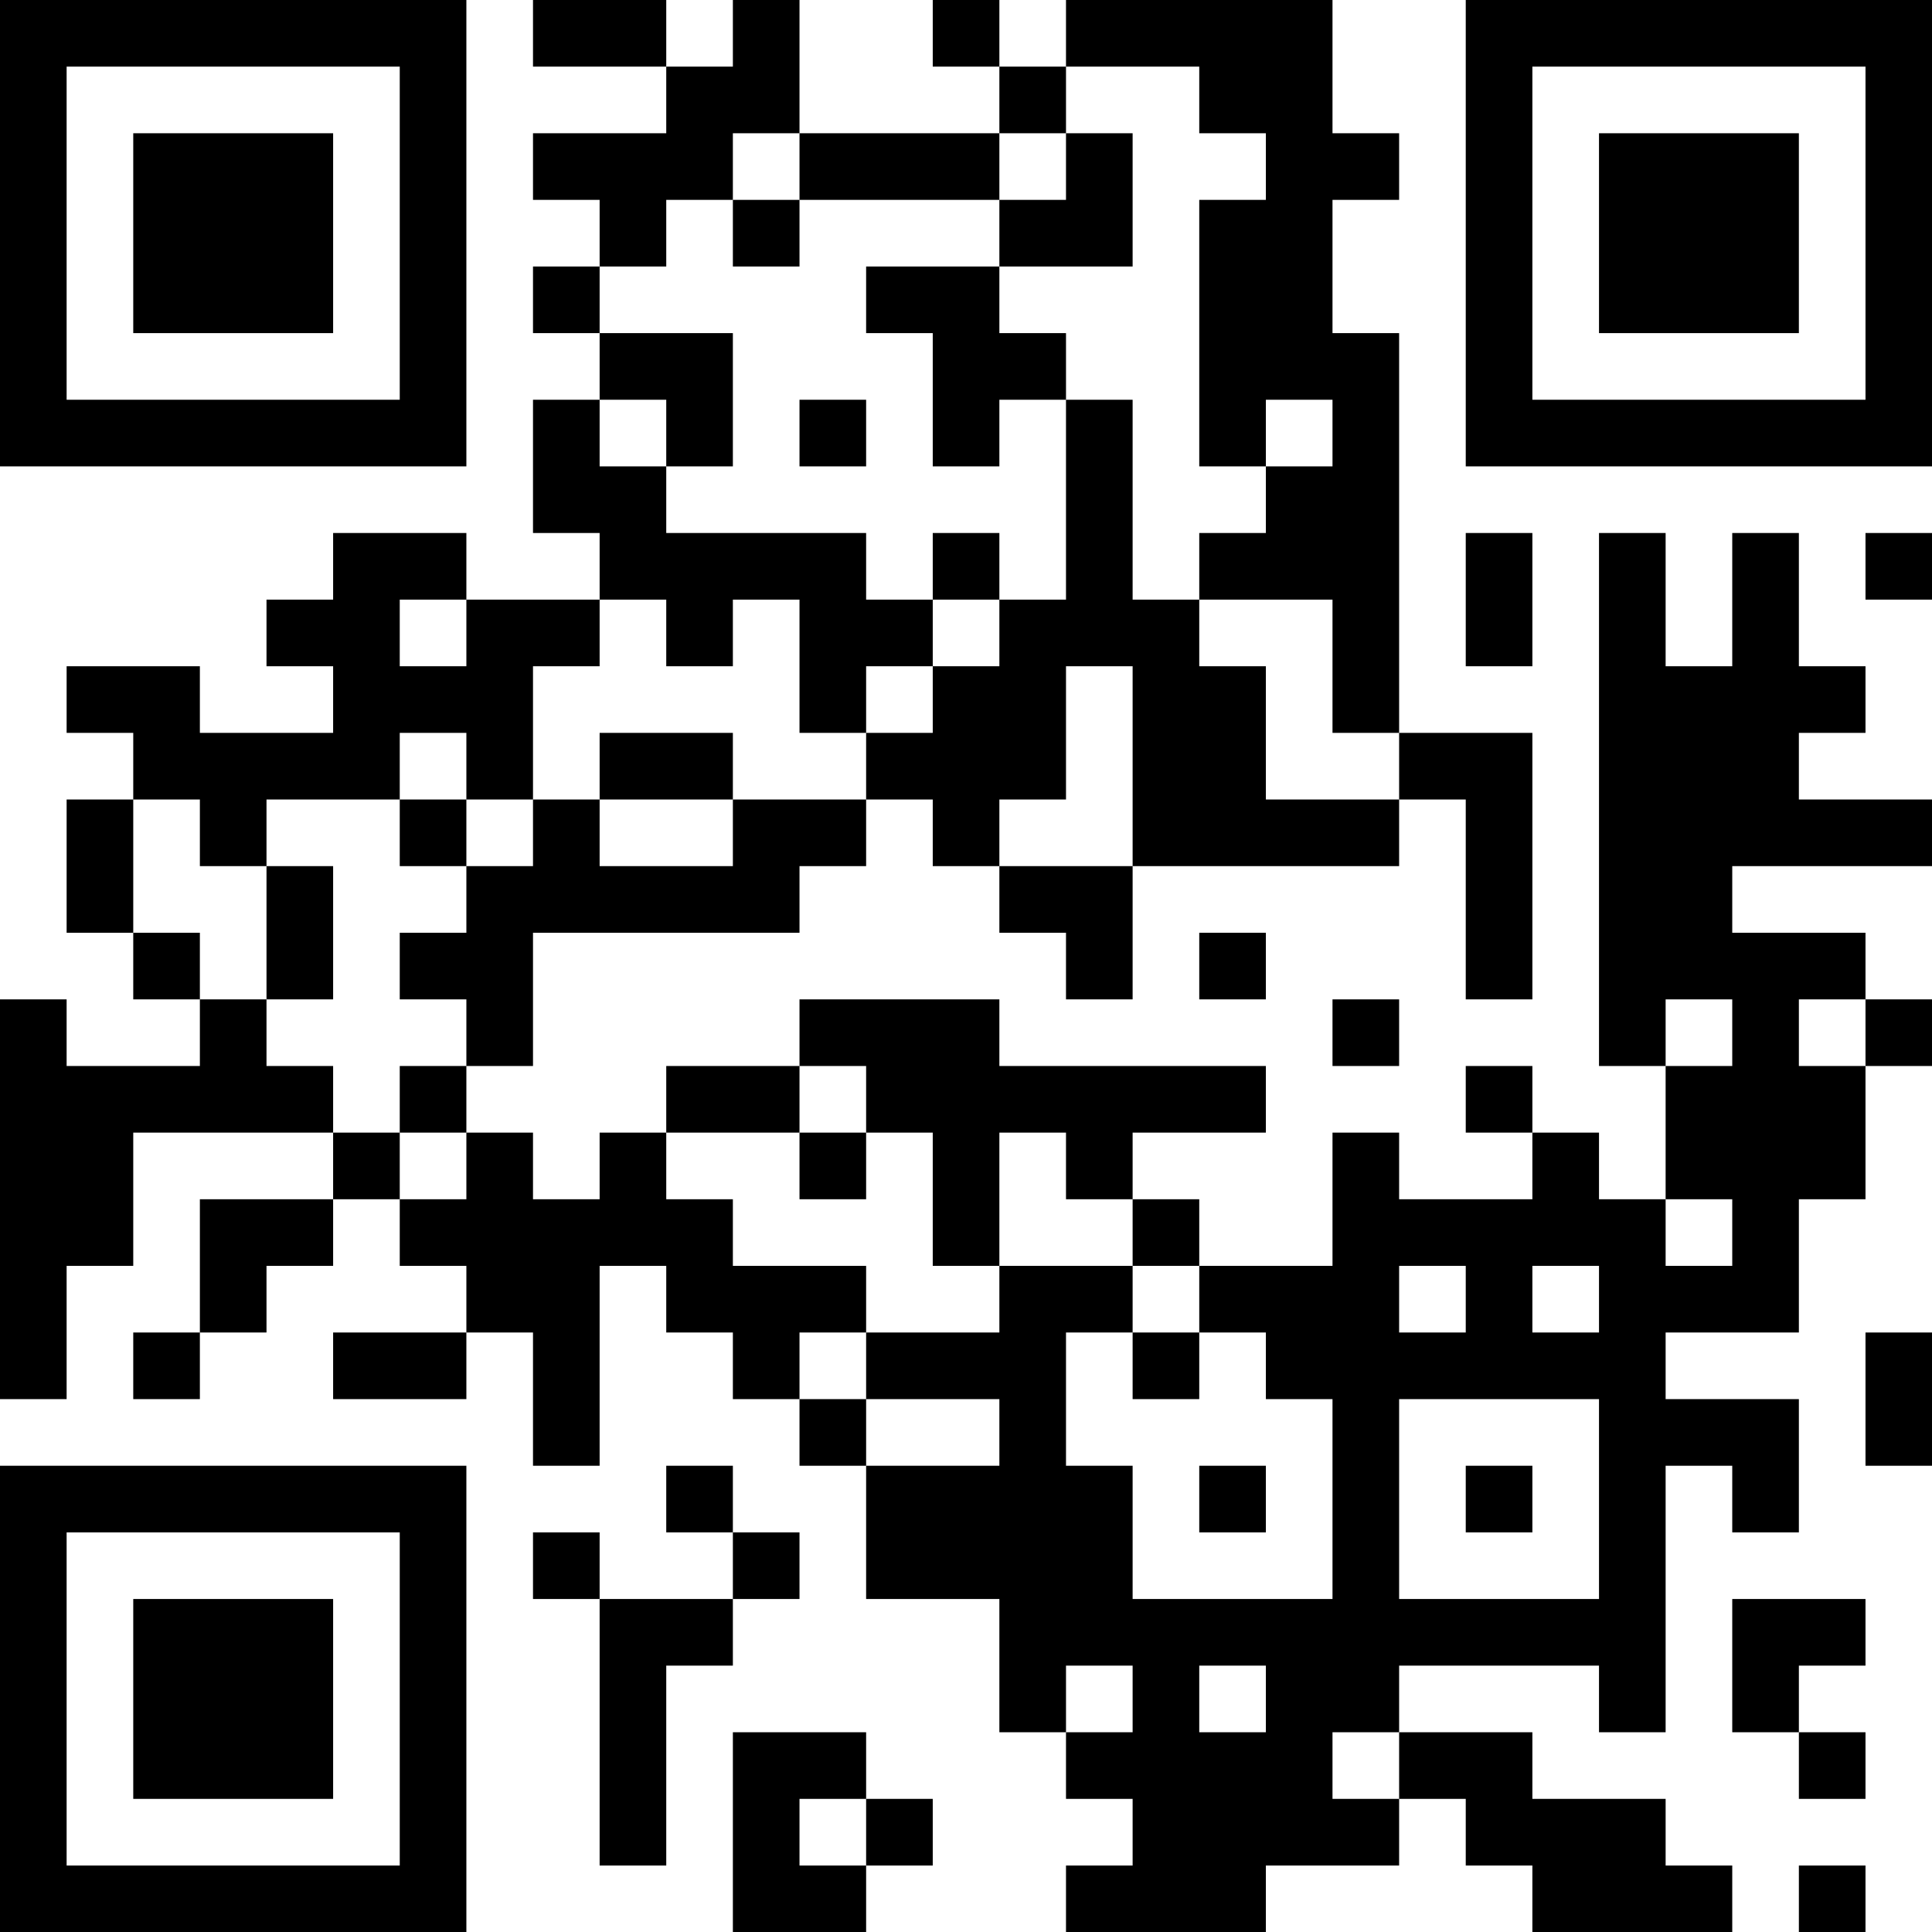 <?xml version="1.0" encoding="UTF-8"?>
<svg xmlns="http://www.w3.org/2000/svg" version="1.1" width="200" height="200" viewBox="0 0 200 200"><rect x="0" y="0" width="200" height="200" fill="#ffffff"/><g transform="scale(6.897)"><g transform="translate(0,0)"><path fill-rule="evenodd" d="M8 0L8 1L10 1L10 2L8 2L8 3L9 3L9 4L8 4L8 5L9 5L9 6L8 6L8 8L9 8L9 9L7 9L7 8L5 8L5 9L4 9L4 10L5 10L5 11L3 11L3 10L1 10L1 11L2 11L2 12L1 12L1 14L2 14L2 15L3 15L3 16L1 16L1 15L0 15L0 21L1 21L1 19L2 19L2 17L5 17L5 18L3 18L3 20L2 20L2 21L3 21L3 20L4 20L4 19L5 19L5 18L6 18L6 19L7 19L7 20L5 20L5 21L7 21L7 20L8 20L8 22L9 22L9 19L10 19L10 20L11 20L11 21L12 21L12 22L13 22L13 24L15 24L15 26L16 26L16 27L17 27L17 28L16 28L16 29L19 29L19 28L21 28L21 27L22 27L22 28L23 28L23 29L26 29L26 28L25 28L25 27L23 27L23 26L21 26L21 25L24 25L24 26L25 26L25 22L26 22L26 23L27 23L27 21L25 21L25 20L27 20L27 18L28 18L28 16L29 16L29 15L28 15L28 14L26 14L26 13L29 13L29 12L27 12L27 11L28 11L28 10L27 10L27 8L26 8L26 10L25 10L25 8L24 8L24 16L25 16L25 18L24 18L24 17L23 17L23 16L22 16L22 17L23 17L23 18L21 18L21 17L20 17L20 19L18 19L18 18L17 18L17 17L19 17L19 16L15 16L15 15L12 15L12 16L10 16L10 17L9 17L9 18L8 18L8 17L7 17L7 16L8 16L8 14L12 14L12 13L13 13L13 12L14 12L14 13L15 13L15 14L16 14L16 15L17 15L17 13L21 13L21 12L22 12L22 15L23 15L23 11L21 11L21 5L20 5L20 3L21 3L21 2L20 2L20 0L16 0L16 1L15 1L15 0L14 0L14 1L15 1L15 2L12 2L12 0L11 0L11 1L10 1L10 0ZM16 1L16 2L15 2L15 3L12 3L12 2L11 2L11 3L10 3L10 4L9 4L9 5L11 5L11 7L10 7L10 6L9 6L9 7L10 7L10 8L13 8L13 9L14 9L14 10L13 10L13 11L12 11L12 9L11 9L11 10L10 10L10 9L9 9L9 10L8 10L8 12L7 12L7 11L6 11L6 12L4 12L4 13L3 13L3 12L2 12L2 14L3 14L3 15L4 15L4 16L5 16L5 17L6 17L6 18L7 18L7 17L6 17L6 16L7 16L7 15L6 15L6 14L7 14L7 13L8 13L8 12L9 12L9 13L11 13L11 12L13 12L13 11L14 11L14 10L15 10L15 9L16 9L16 6L17 6L17 9L18 9L18 10L19 10L19 12L21 12L21 11L20 11L20 9L18 9L18 8L19 8L19 7L20 7L20 6L19 6L19 7L18 7L18 3L19 3L19 2L18 2L18 1ZM16 2L16 3L15 3L15 4L13 4L13 5L14 5L14 7L15 7L15 6L16 6L16 5L15 5L15 4L17 4L17 2ZM11 3L11 4L12 4L12 3ZM12 6L12 7L13 7L13 6ZM14 8L14 9L15 9L15 8ZM22 8L22 10L23 10L23 8ZM28 8L28 9L29 9L29 8ZM6 9L6 10L7 10L7 9ZM16 10L16 12L15 12L15 13L17 13L17 10ZM9 11L9 12L11 12L11 11ZM6 12L6 13L7 13L7 12ZM4 13L4 15L5 15L5 13ZM18 14L18 15L19 15L19 14ZM20 15L20 16L21 16L21 15ZM25 15L25 16L26 16L26 15ZM27 15L27 16L28 16L28 15ZM12 16L12 17L10 17L10 18L11 18L11 19L13 19L13 20L12 20L12 21L13 21L13 22L15 22L15 21L13 21L13 20L15 20L15 19L17 19L17 20L16 20L16 22L17 22L17 24L20 24L20 21L19 21L19 20L18 20L18 19L17 19L17 18L16 18L16 17L15 17L15 19L14 19L14 17L13 17L13 16ZM12 17L12 18L13 18L13 17ZM25 18L25 19L26 19L26 18ZM21 19L21 20L22 20L22 19ZM23 19L23 20L24 20L24 19ZM17 20L17 21L18 21L18 20ZM28 20L28 22L29 22L29 20ZM21 21L21 24L24 24L24 21ZM10 22L10 23L11 23L11 24L9 24L9 23L8 23L8 24L9 24L9 28L10 28L10 25L11 25L11 24L12 24L12 23L11 23L11 22ZM18 22L18 23L19 23L19 22ZM22 22L22 23L23 23L23 22ZM26 24L26 26L27 26L27 27L28 27L28 26L27 26L27 25L28 25L28 24ZM16 25L16 26L17 26L17 25ZM18 25L18 26L19 26L19 25ZM11 26L11 29L13 29L13 28L14 28L14 27L13 27L13 26ZM20 26L20 27L21 27L21 26ZM12 27L12 28L13 28L13 27ZM27 28L27 29L28 29L28 28ZM0 0L0 7L7 7L7 0ZM1 1L1 6L6 6L6 1ZM2 2L2 5L5 5L5 2ZM22 0L22 7L29 7L29 0ZM23 1L23 6L28 6L28 1ZM24 2L24 5L27 5L27 2ZM0 22L0 29L7 29L7 22ZM1 23L1 28L6 28L6 23ZM2 24L2 27L5 27L5 24Z" fill="#000000"/></g></g></svg>
